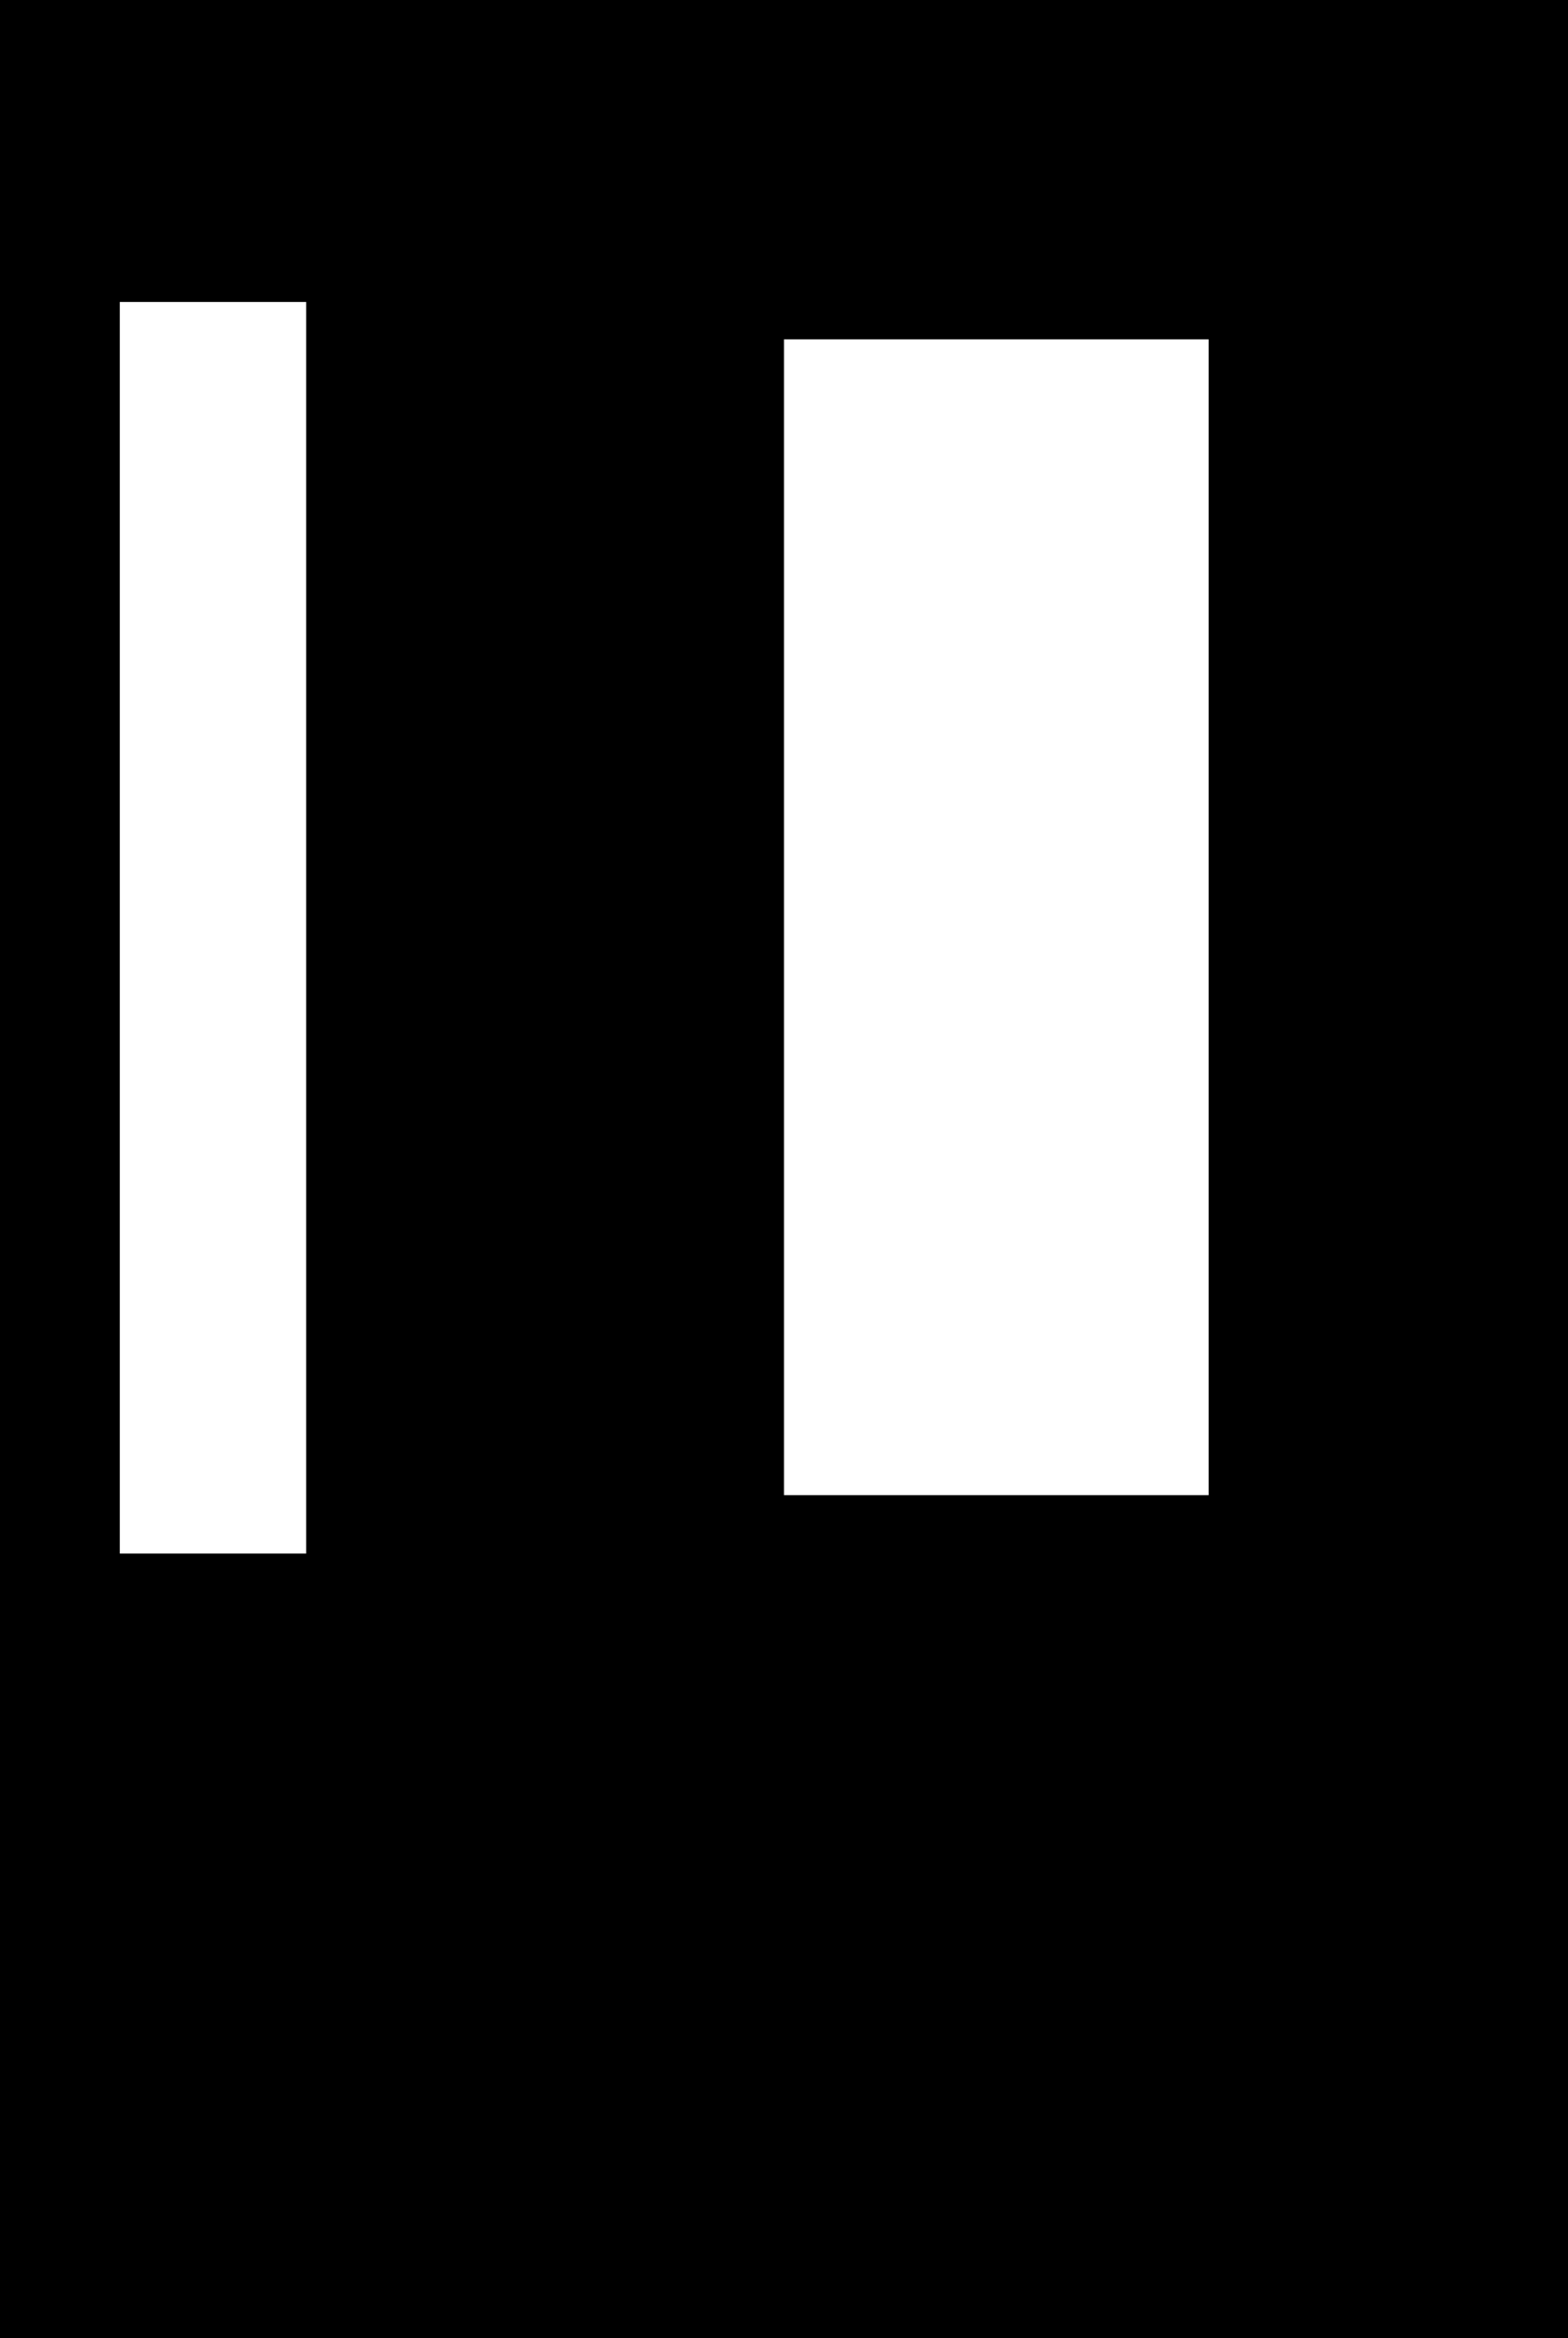 <svg width="504" height="751" viewBox="0 0 504 751" fill="none" xmlns="http://www.w3.org/2000/svg">
<path fill-rule="evenodd" clip-rule="evenodd" d="M504 0H0V751H504V0ZM38.5 97H98.414V499H38.5V97ZM252 109H388.5V480.25H252V109Z" fill="black"/>
</svg>
